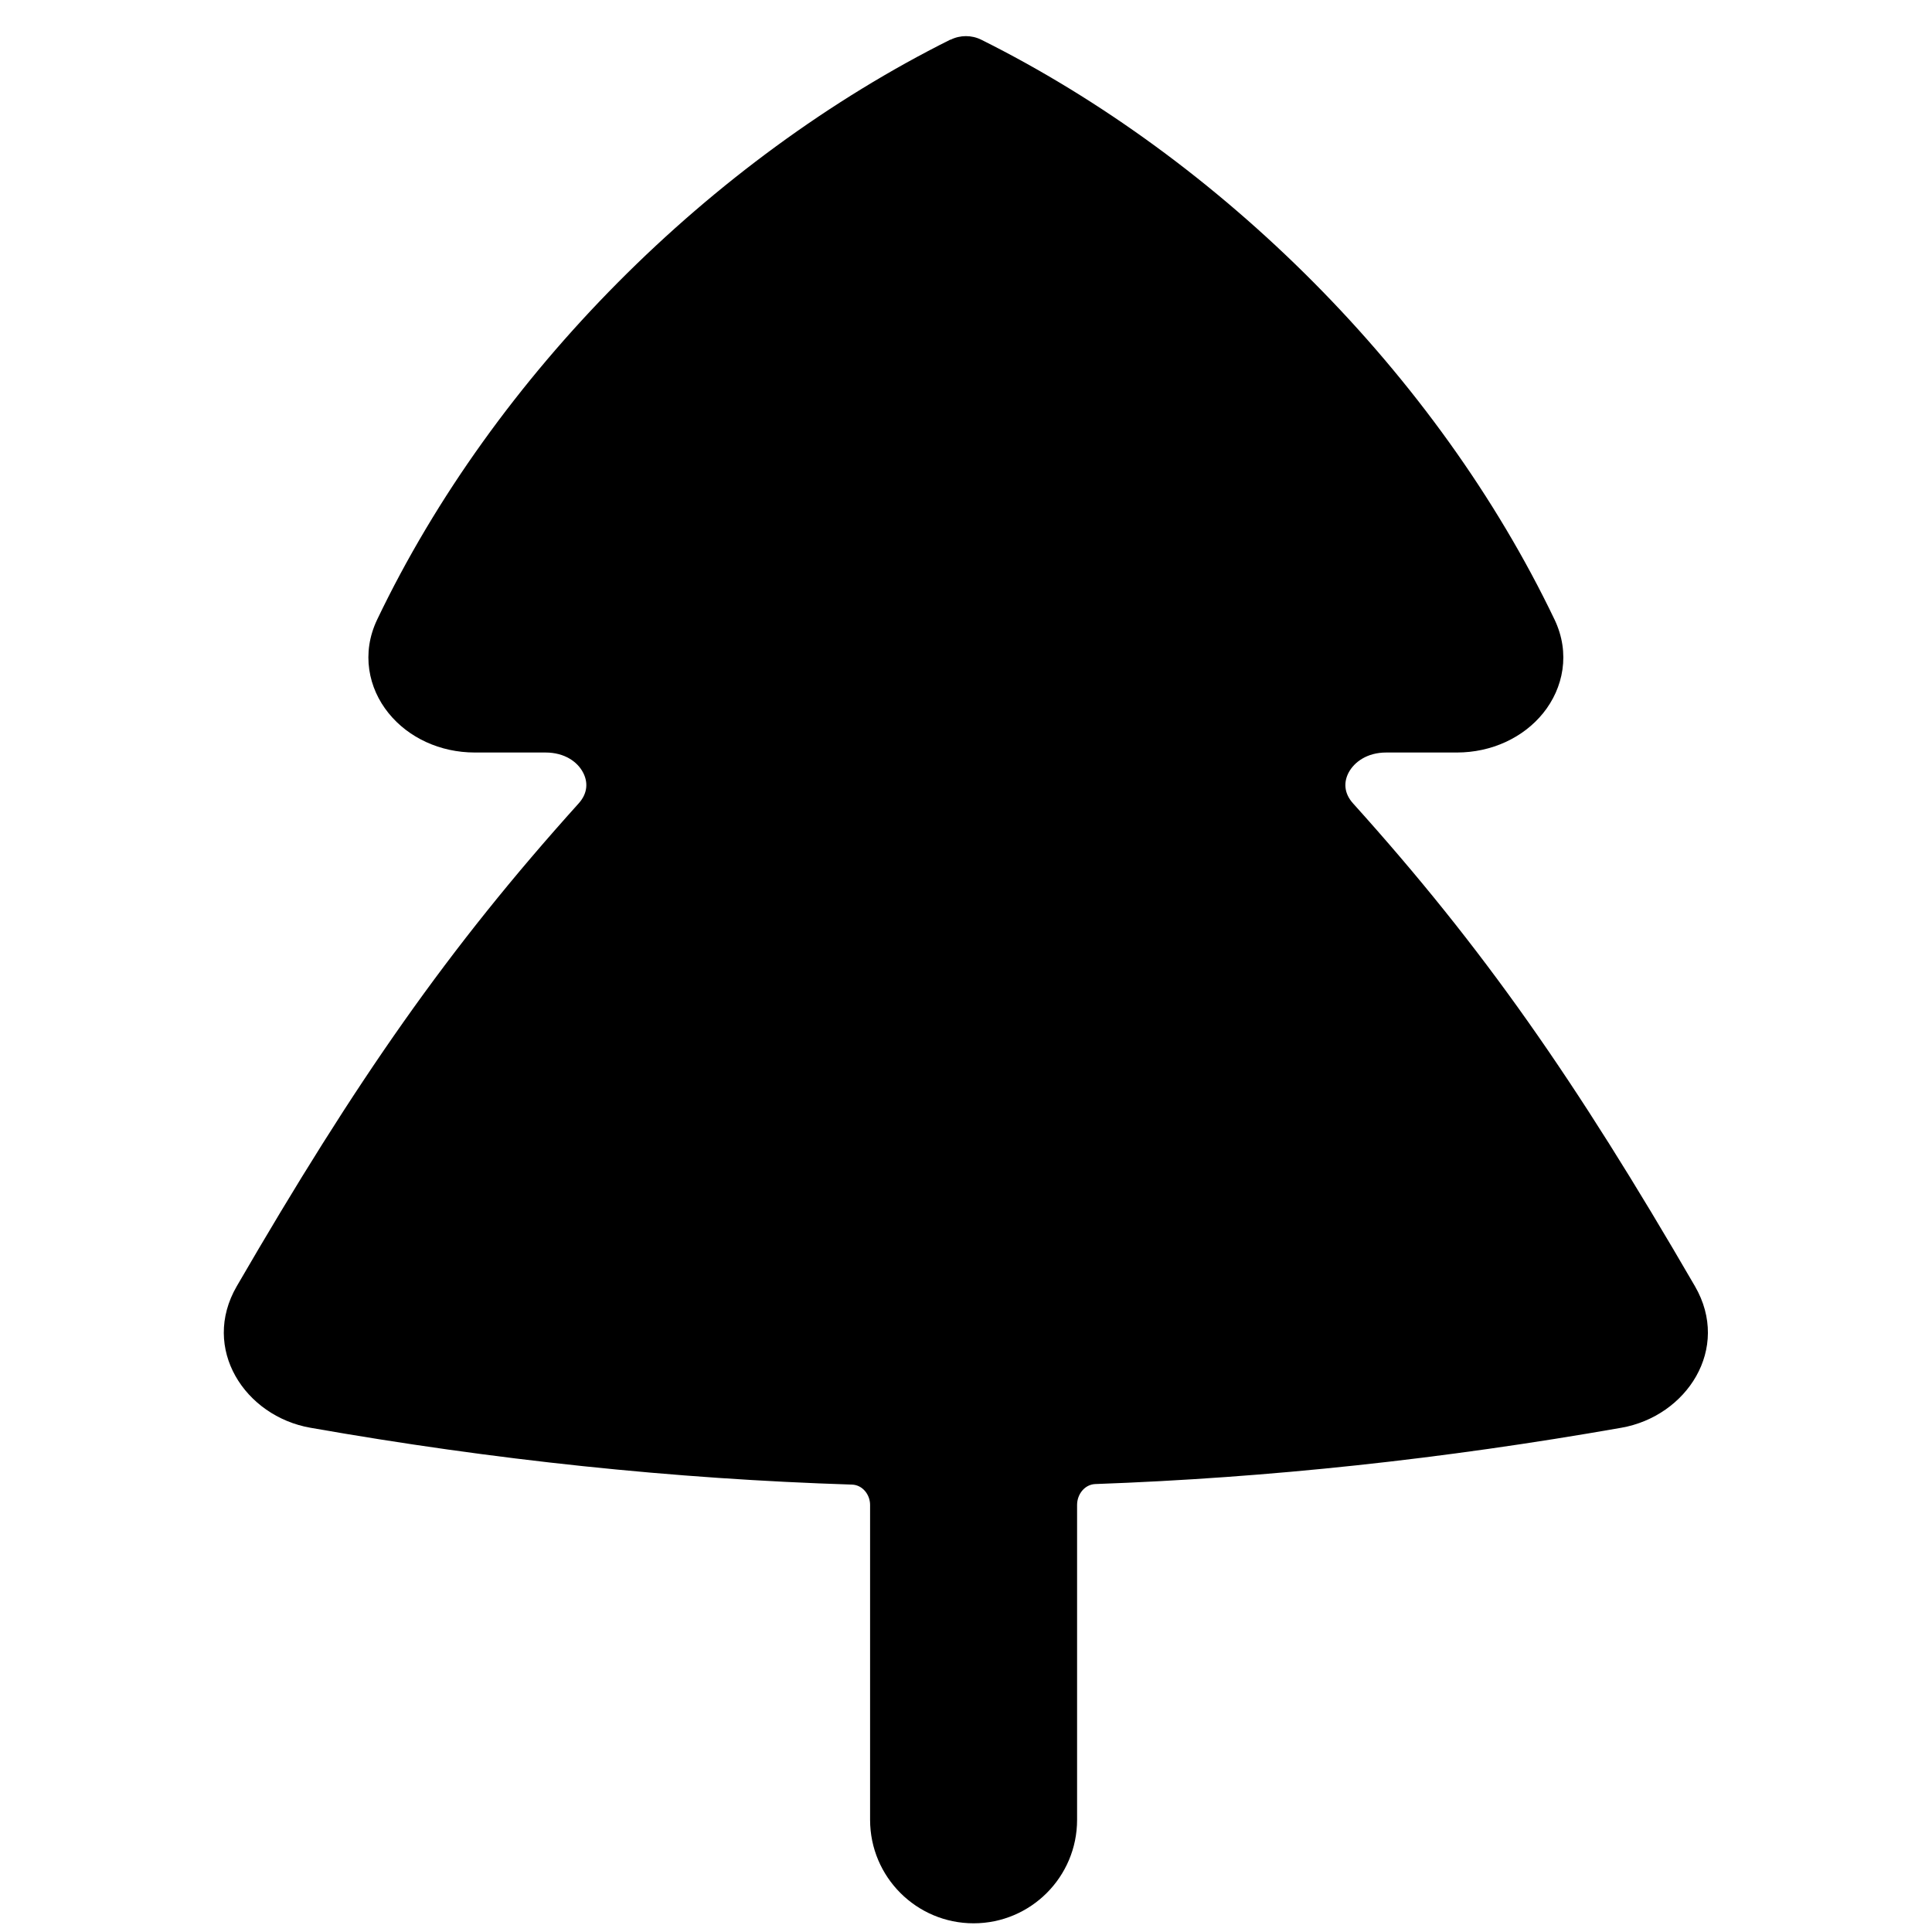 <svg xmlns="http://www.w3.org/2000/svg" fill="none" viewBox="0 0 14 14" id="Pine-Tree--Streamline-Flex">
  <desc>
    Pine Tree Streamline Icon: https://streamlinehq.com
  </desc>
  <g id="pine-tree--nature-plant-tree-farming-christmas-plants-pine-environment">
    <path id="Union" fill="#000000" fill-rule="evenodd" d="M6.888 0.288c0.07 -0.035 0.153 -0.035 0.223 0C8.845 1.152 10.414 2.712 11.265 4.49c0.116 0.243 0.064 0.496 -0.083 0.678 -0.143 0.177 -0.373 0.285 -0.625 0.285h-0.512c-0.14 0 -0.231 0.07 -0.271 0.143 -0.038 0.07 -0.036 0.152 0.031 0.226 0.946 1.05 1.609 2.002 2.477 3.498 0.263 0.453 -0.06 0.943 -0.533 1.026 -1.291 0.227 -2.555 0.363 -3.812 0.408 -0.077 0.003 -0.132 0.074 -0.132 0.151v2.282c0 0.414 -0.336 0.75 -0.75 0.75s-0.75 -0.336 -0.75 -0.75v-2.282c0 -0.075 -0.055 -0.144 -0.13 -0.147 -1.295 -0.041 -2.596 -0.178 -3.926 -0.412 -0.473 -0.083 -0.796 -0.573 -0.533 -1.026 0.868 -1.496 1.531 -2.448 2.477 -3.498 0.067 -0.074 0.069 -0.156 0.031 -0.226 -0.039 -0.074 -0.131 -0.143 -0.271 -0.143h-0.512c-0.253 0 -0.482 -0.108 -0.625 -0.285 -0.147 -0.181 -0.199 -0.435 -0.083 -0.678 0.851 -1.779 2.42 -3.338 4.154 -4.203Z" clip-rule="evenodd" stroke-width="1"></path>
  </g>
</svg>